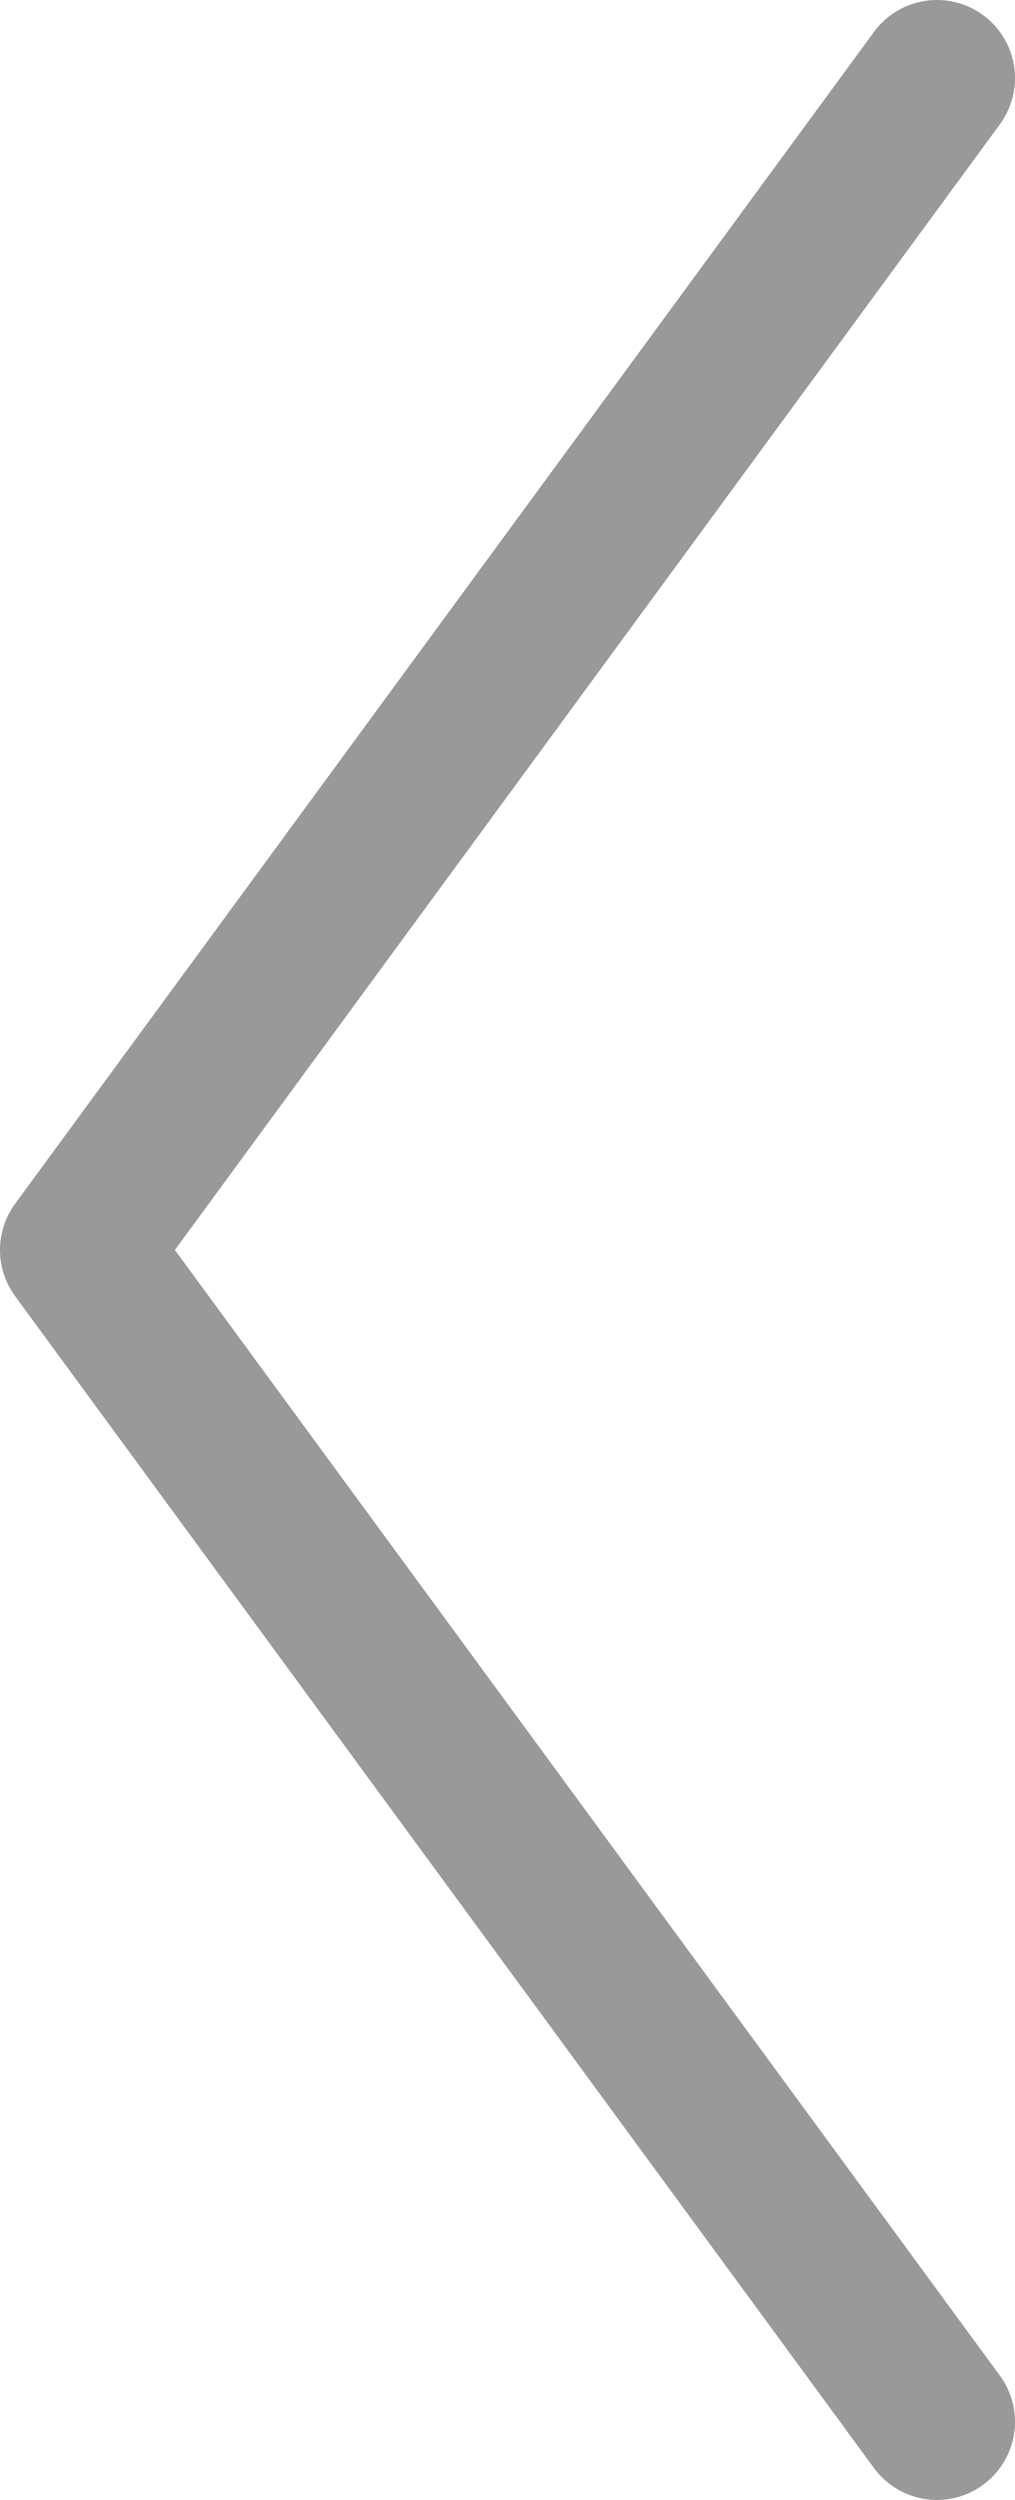 <svg width="26" height="64" viewBox="0 0 26 64" fill="none" xmlns="http://www.w3.org/2000/svg">
<path d="M24 2L2 32L24 62" stroke="black" stroke-opacity="0.4" stroke-width="4" stroke-linecap="round" stroke-linejoin="round"/>
</svg>
